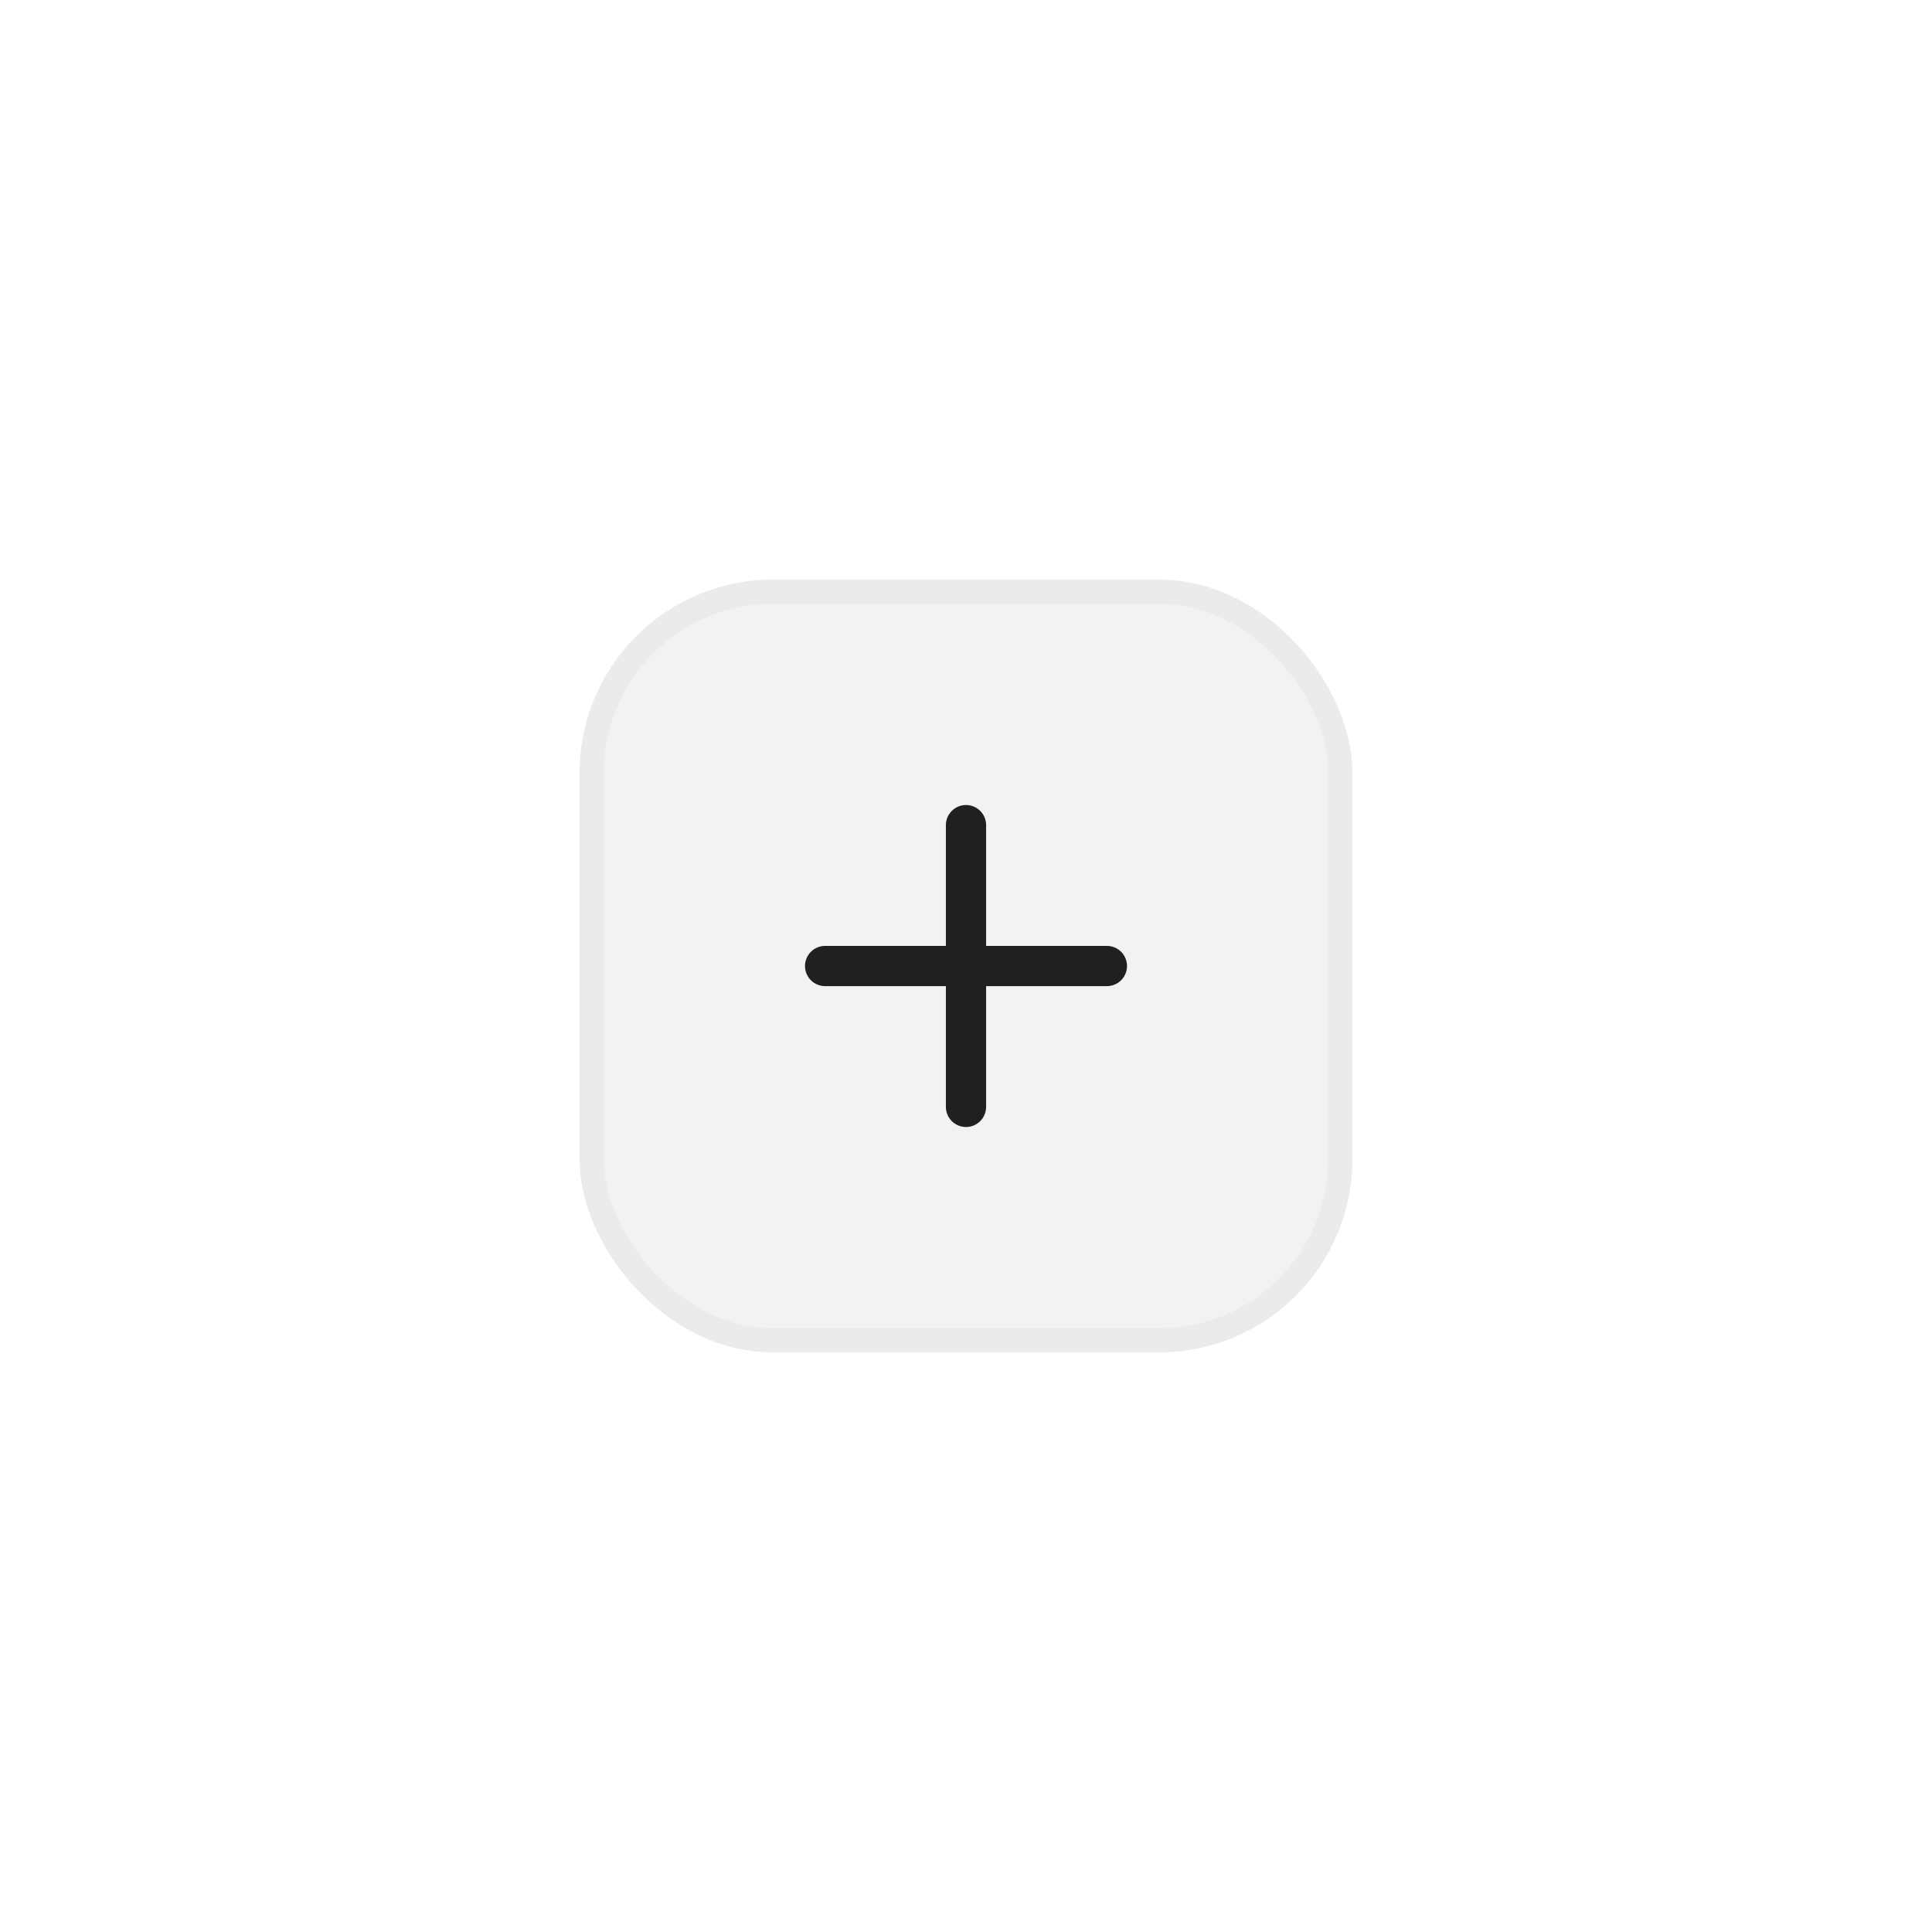 <svg width="80" height="80" viewBox="0 0 80 80" fill="none" xmlns="http://www.w3.org/2000/svg">
<g filter="url(#filter0_d_528_8868)">
<rect x="23.5" y="16.5" width="31" height="31" rx="7.5" fill="#F2F2F2" stroke="#EBEBEB"/>
<path d="M44.833 31.167H39.833V26.167C39.833 25.946 39.745 25.734 39.589 25.578C39.433 25.422 39.221 25.334 39 25.334C38.779 25.334 38.567 25.422 38.411 25.578C38.254 25.734 38.167 25.946 38.167 26.167V31.167H33.167C32.946 31.167 32.734 31.255 32.577 31.411C32.421 31.568 32.333 31.78 32.333 32.001C32.333 32.222 32.421 32.434 32.577 32.59C32.734 32.746 32.946 32.834 33.167 32.834H38.167V37.834C38.167 38.055 38.254 38.267 38.411 38.423C38.567 38.58 38.779 38.667 39 38.667C39.221 38.667 39.433 38.58 39.589 38.423C39.745 38.267 39.833 38.055 39.833 37.834V32.834H44.833C45.054 32.834 45.266 32.746 45.423 32.59C45.579 32.434 45.667 32.222 45.667 32.001C45.667 31.78 45.579 31.568 45.423 31.411C45.266 31.255 45.054 31.167 44.833 31.167Z" fill="#202020"/>
</g>
<defs>
<filter id="filter0_d_528_8868" x="0" y="0" width="80" height="80" filterUnits="userSpaceOnUse" color-interpolation-filters="sRGB">
<feFlood flood-opacity="0" result="BackgroundImageFix"/>
<feColorMatrix in="SourceAlpha" type="matrix" values="0 0 0 0 0 0 0 0 0 0 0 0 0 0 0 0 0 0 127 0" result="hardAlpha"/>
<feOffset dx="1" dy="8"/>
<feGaussianBlur stdDeviation="12"/>
<feComposite in2="hardAlpha" operator="out"/>
<feColorMatrix type="matrix" values="0 0 0 0 0.922 0 0 0 0 0.922 0 0 0 0 0.922 0 0 0 0.24 0"/>
<feBlend mode="normal" in2="BackgroundImageFix" result="effect1_dropShadow_528_8868"/>
<feBlend mode="normal" in="SourceGraphic" in2="effect1_dropShadow_528_8868" result="shape"/>
</filter>
</defs>
</svg>
